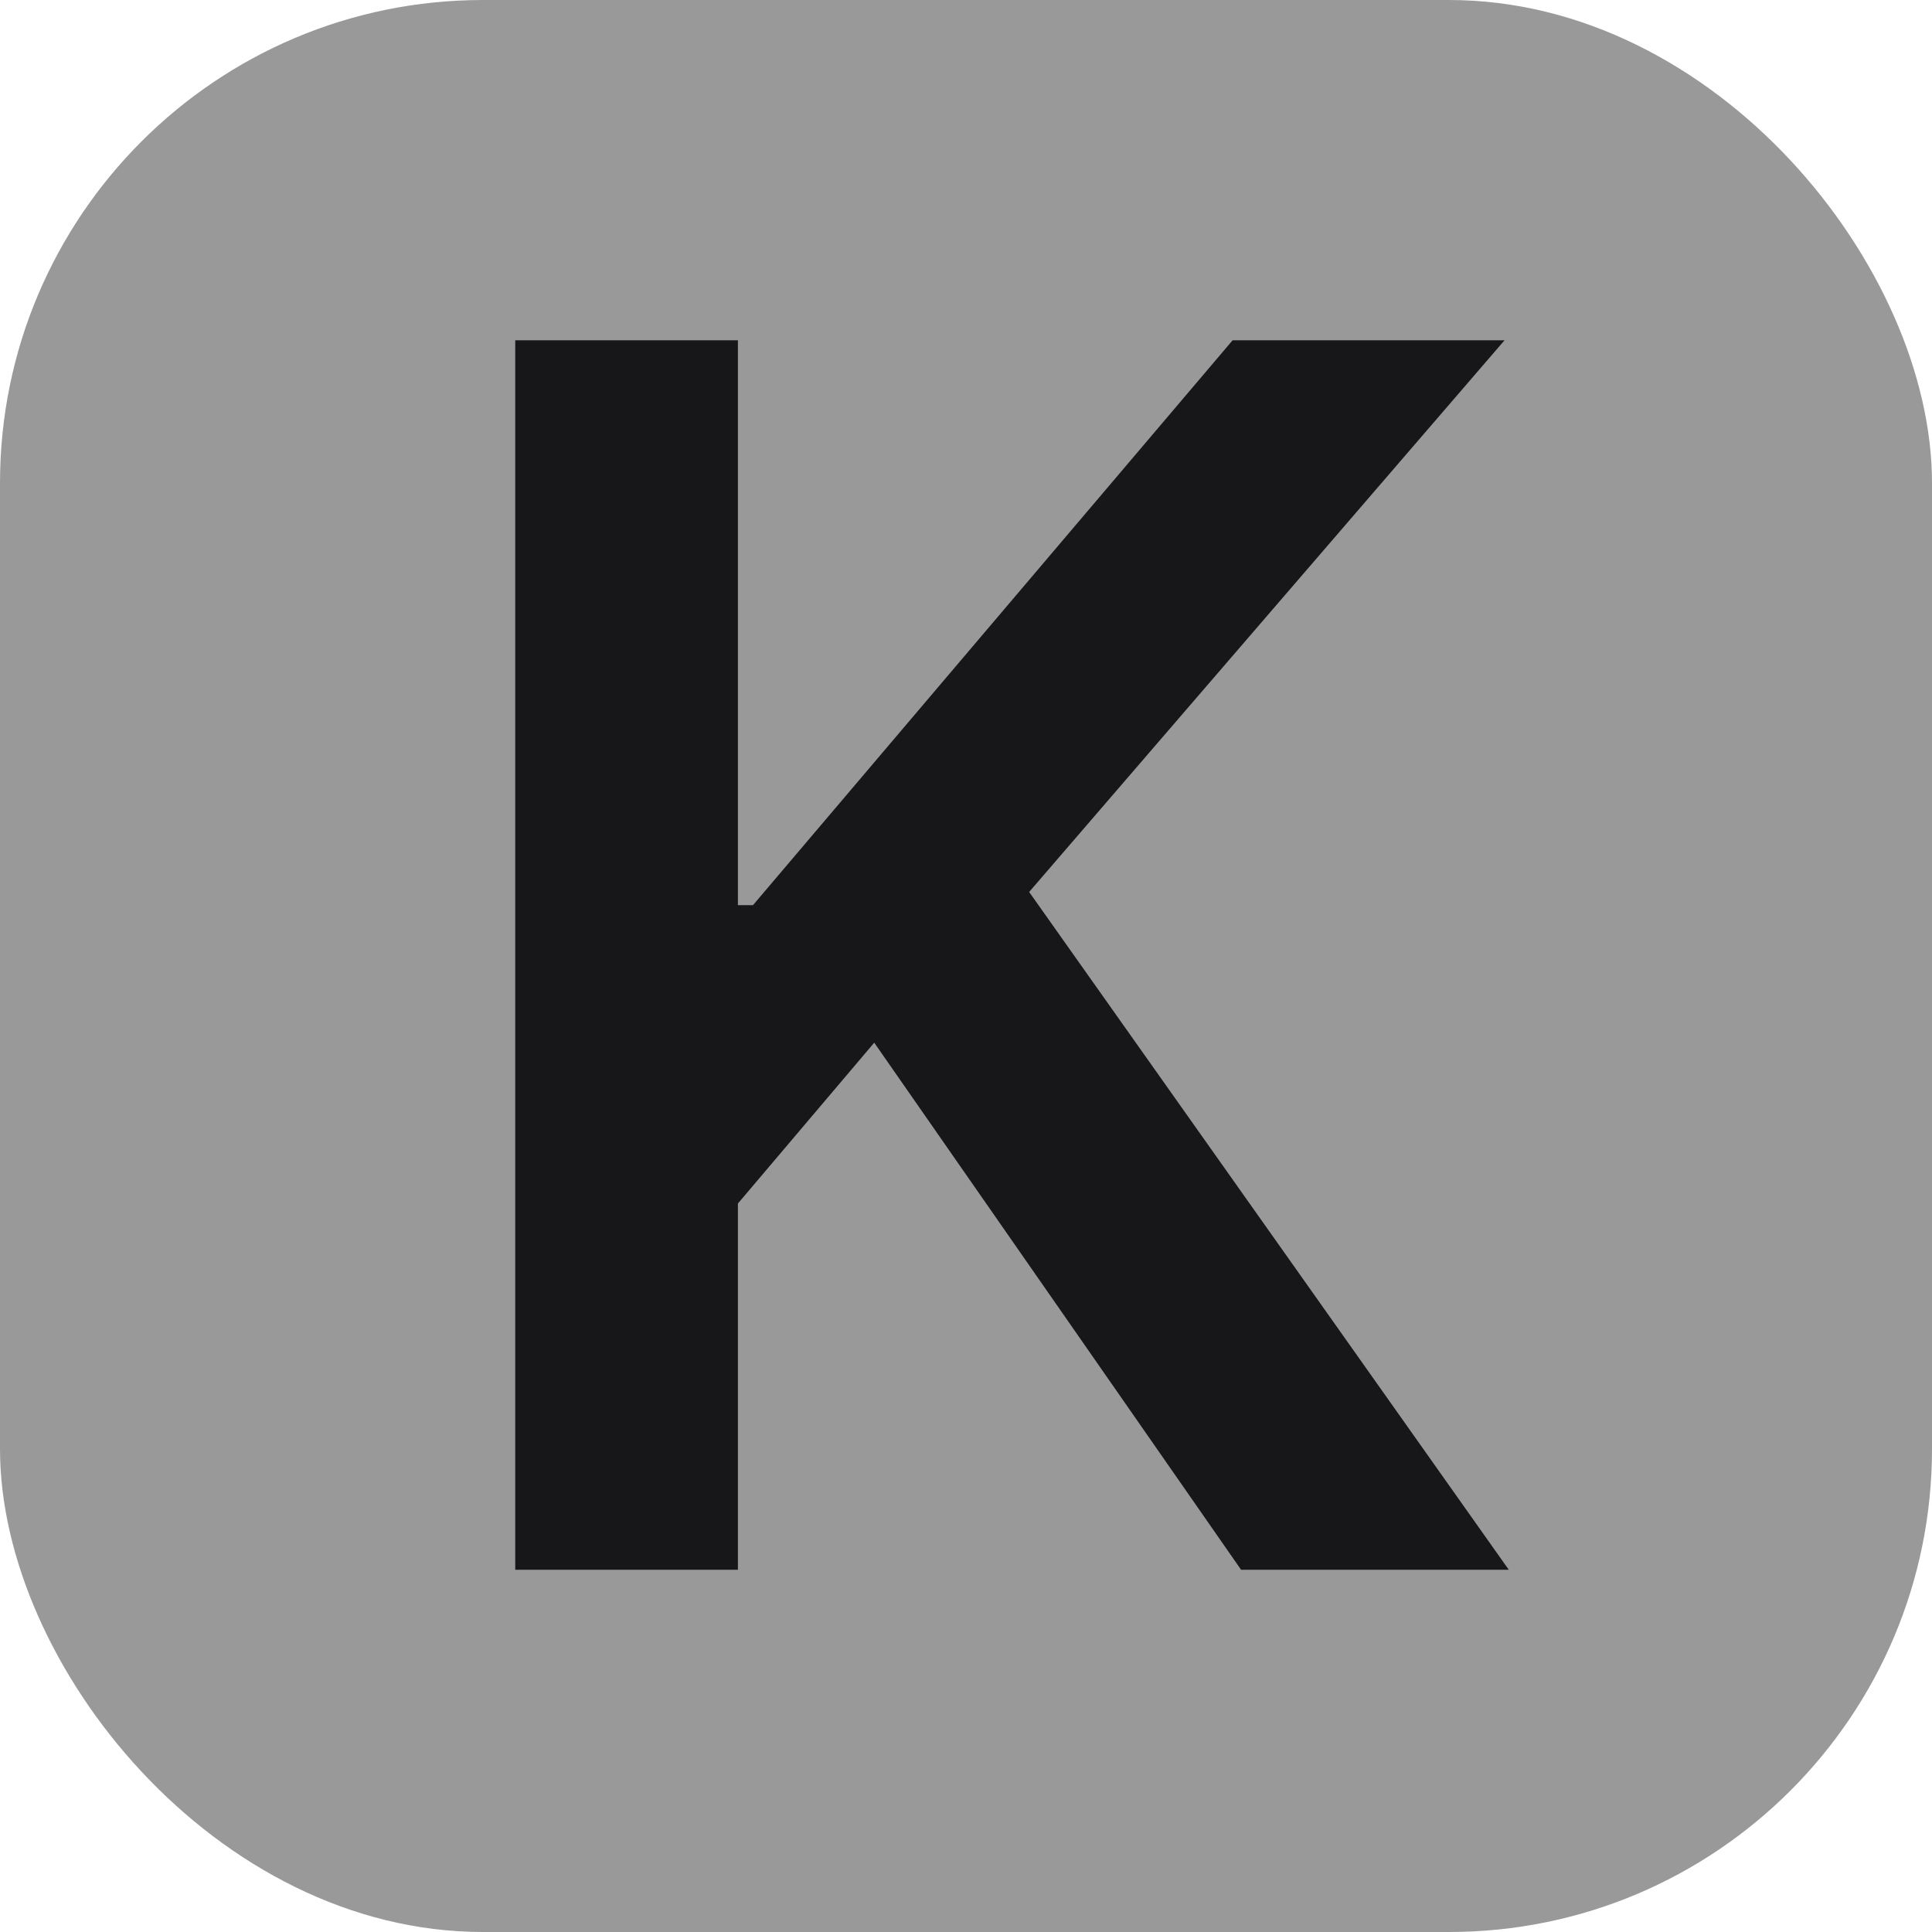 <svg viewBox="0 0 16 16" fill="none" xmlns="http://www.w3.org/2000/svg">
<rect width="16" height="16" rx="4" fill="#999999"/>
<path d="M4.267 13V2.818H6.111V7.496H6.236L10.208 2.818H12.46L8.523 7.387L12.495 13H10.278L7.24 8.635L6.111 9.967V13H4.267Z" fill="#171618"/>
</svg>
